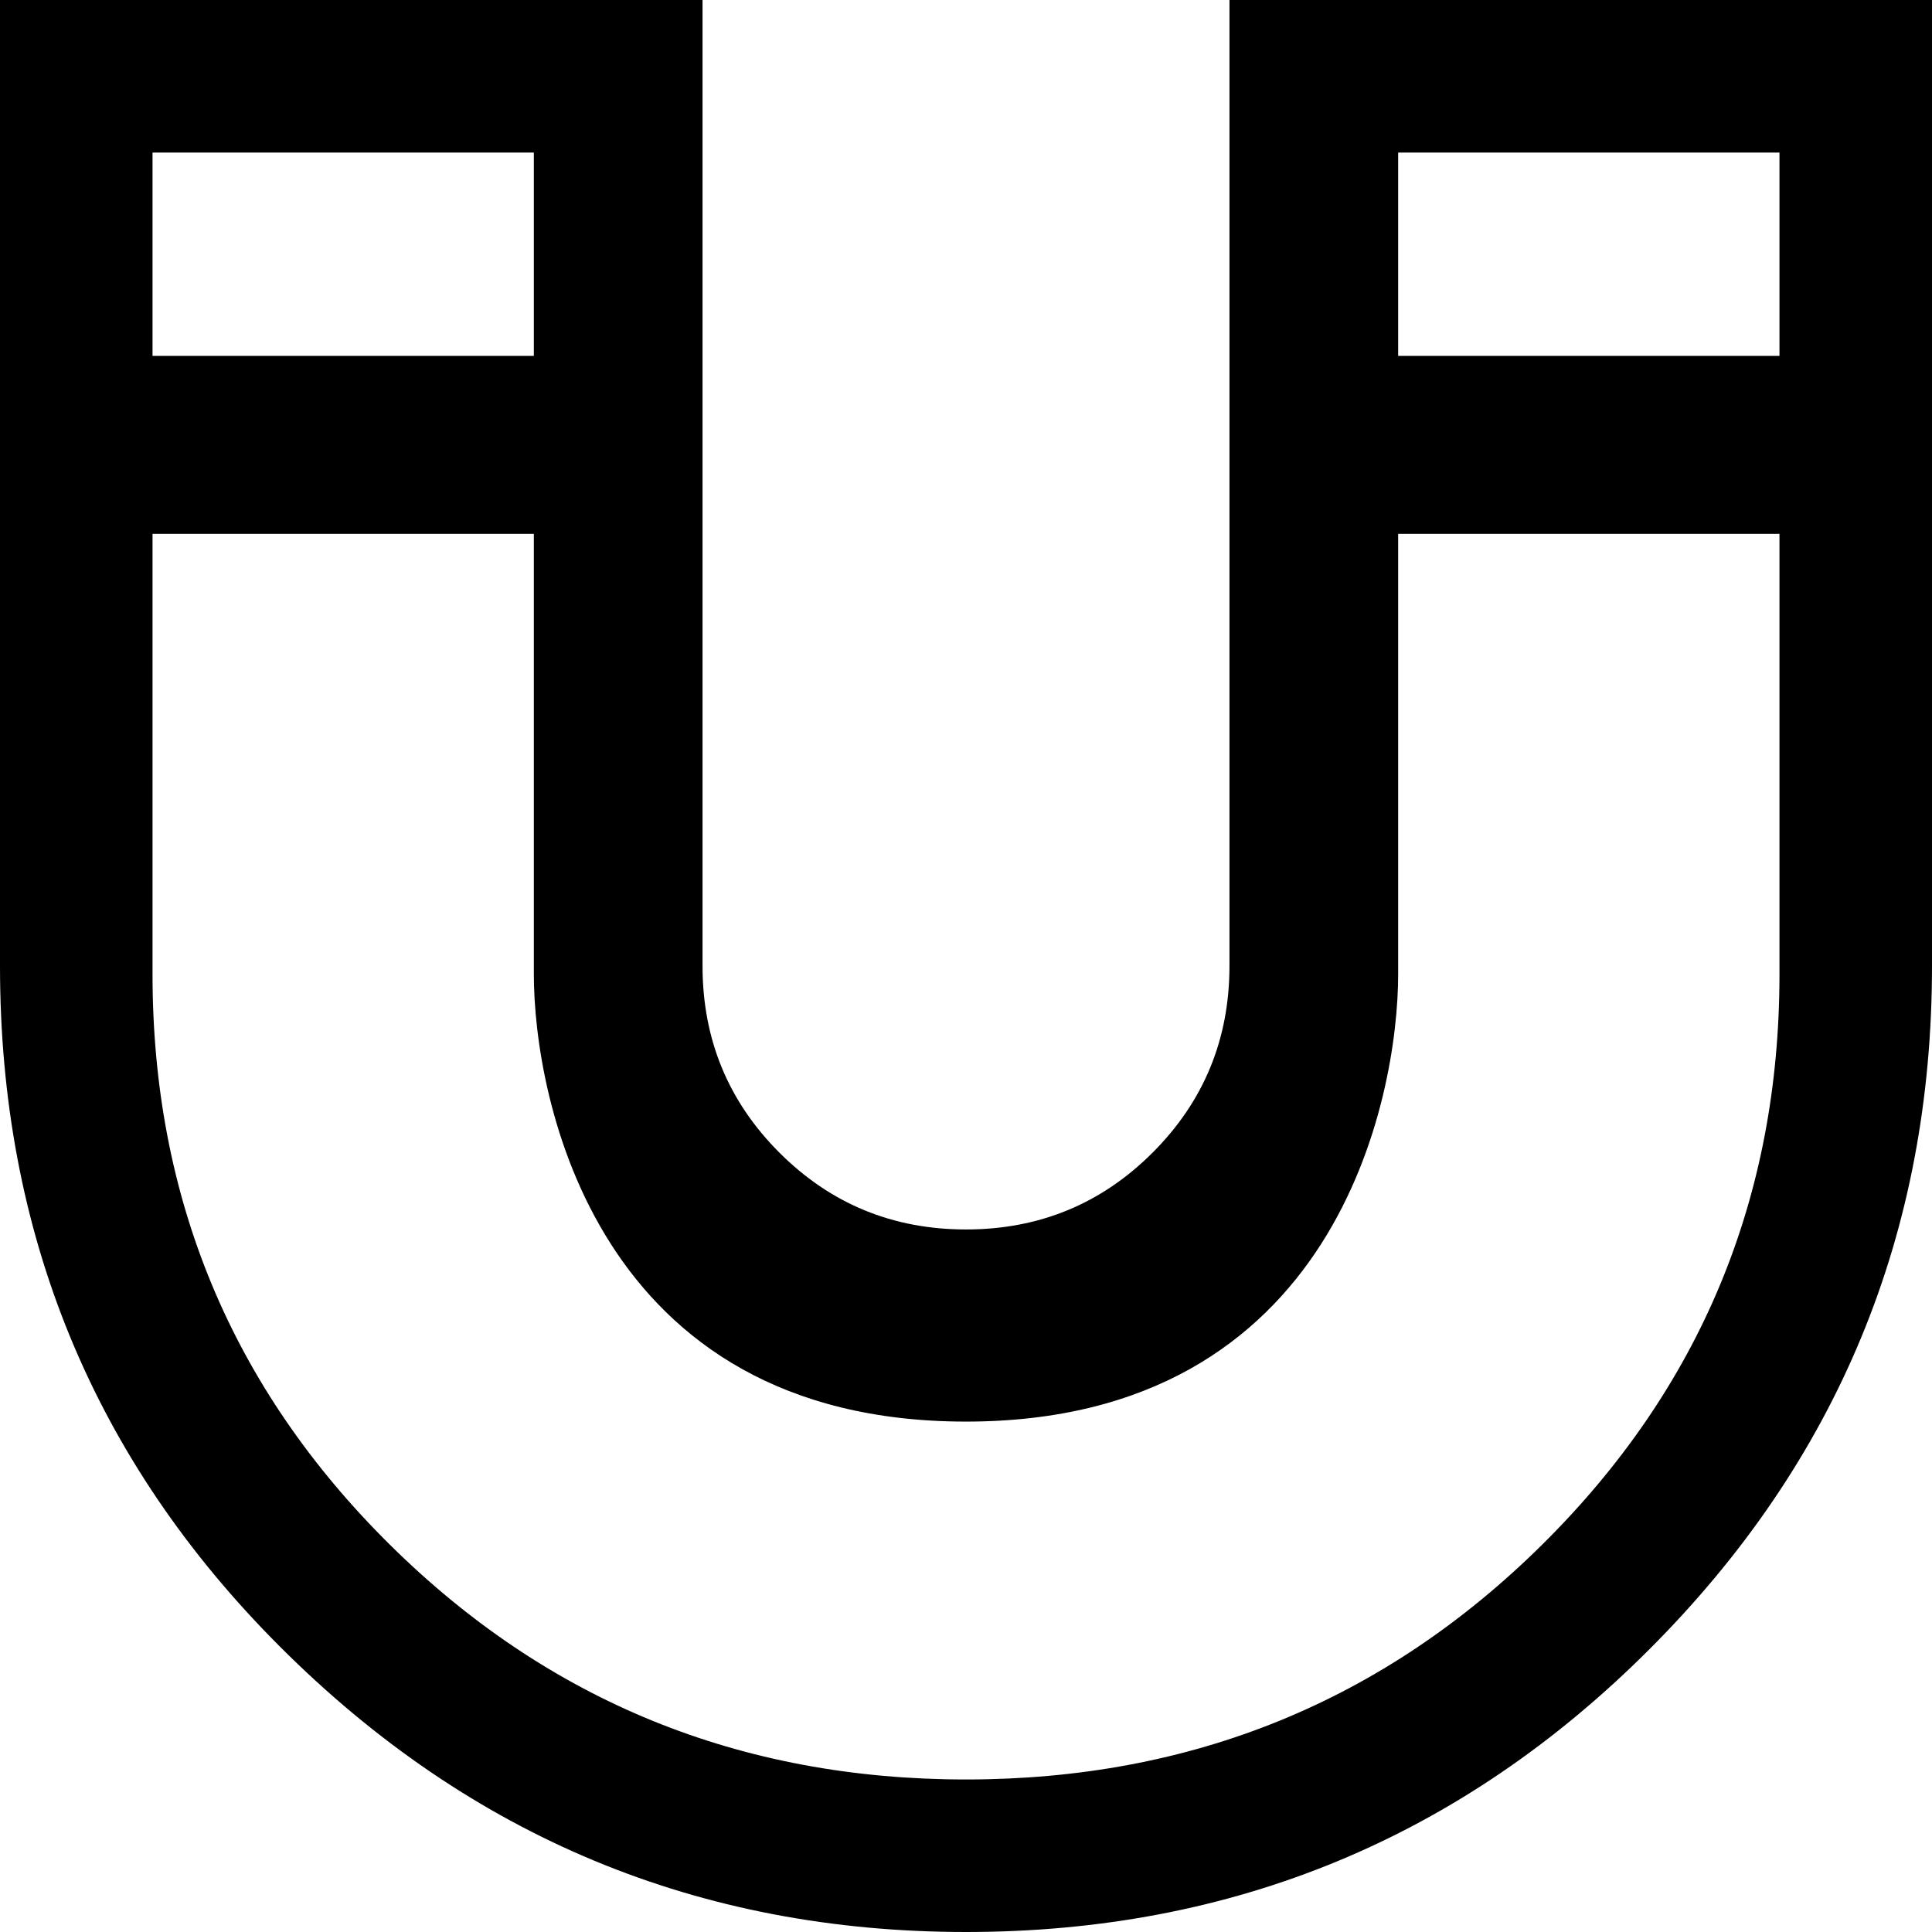 <?xml version="1.0" encoding="UTF-8"?>
<svg width="76px" height="76px" viewBox="0 0 76 76" version="1.1" xmlns="http://www.w3.org/2000/svg" xmlns:xlink="http://www.w3.org/1999/xlink">
    <!-- Generator: Sketch 48.1 (47250) - http://www.bohemiancoding.com/sketch -->
    <title>magnet</title>
    <desc>Created with Sketch.</desc>
    <defs></defs>
    <g id="magnet---f076" stroke="none" stroke-width="1" fill="none" fill-rule="evenodd">
        <path d="M11.011,64.773 C3.67,57.432 0,48.508 0,38 C0,26.485 0,12.091 0,3.455 C0,2.591 0,0.864 0,0 C0.864,0 2.591,0 3.455,0 C8.636,0 19,0 24.182,0 C25.045,0 26.773,0 27.636,0 C27.636,0.864 27.636,2.591 27.636,3.455 C27.636,12.091 27.636,29.364 27.636,38 C27.636,40.879 28.644,43.326 30.659,45.341 C32.674,47.356 35.121,48.364 38,48.364 C40.879,48.364 43.326,47.356 45.341,45.341 C47.356,43.326 48.364,40.879 48.364,38 C48.364,26.485 48.364,12.091 48.364,3.455 C48.364,2.591 48.364,0.864 48.364,0 C49.227,0 50.955,0 51.818,0 C57,0 67.364,0 72.545,0 C73.409,0 75.136,0 76,0 C76,0.864 76,2.591 76,3.455 C76,12.091 76,29.364 76,38 C76,48.508 72.294,57.468 64.881,64.881 C57.468,72.294 48.508,76 38,76 C27.492,76 18.496,72.258 11.011,64.773 Z M60.667,60.761 C66.889,54.602 70,47.123 70,38.325 C70,34.414 70,28.639 70,21 L55,21 C55,29.617 55,35.392 55,38.325 C55,43.164 52.583,55.922 38,55.922 C23.417,55.922 21,43.164 21,38.325 C21,34.414 21,28.639 21,21 L6,21 C6,29.617 6,35.392 6,38.325 C6,47.123 9.111,54.602 15.333,60.761 C21.556,66.92 29.111,70 38,70 C46.889,70 54.444,66.92 60.667,60.761 Z M21,14 L21,6 L6,6 L6,14 L21,14 Z M70,14 L70,6 L55,6 L55,14 L70,14 Z" id="magnet" fill="#000000" fill-rule="nonzero"></path>
    </g>
</svg>